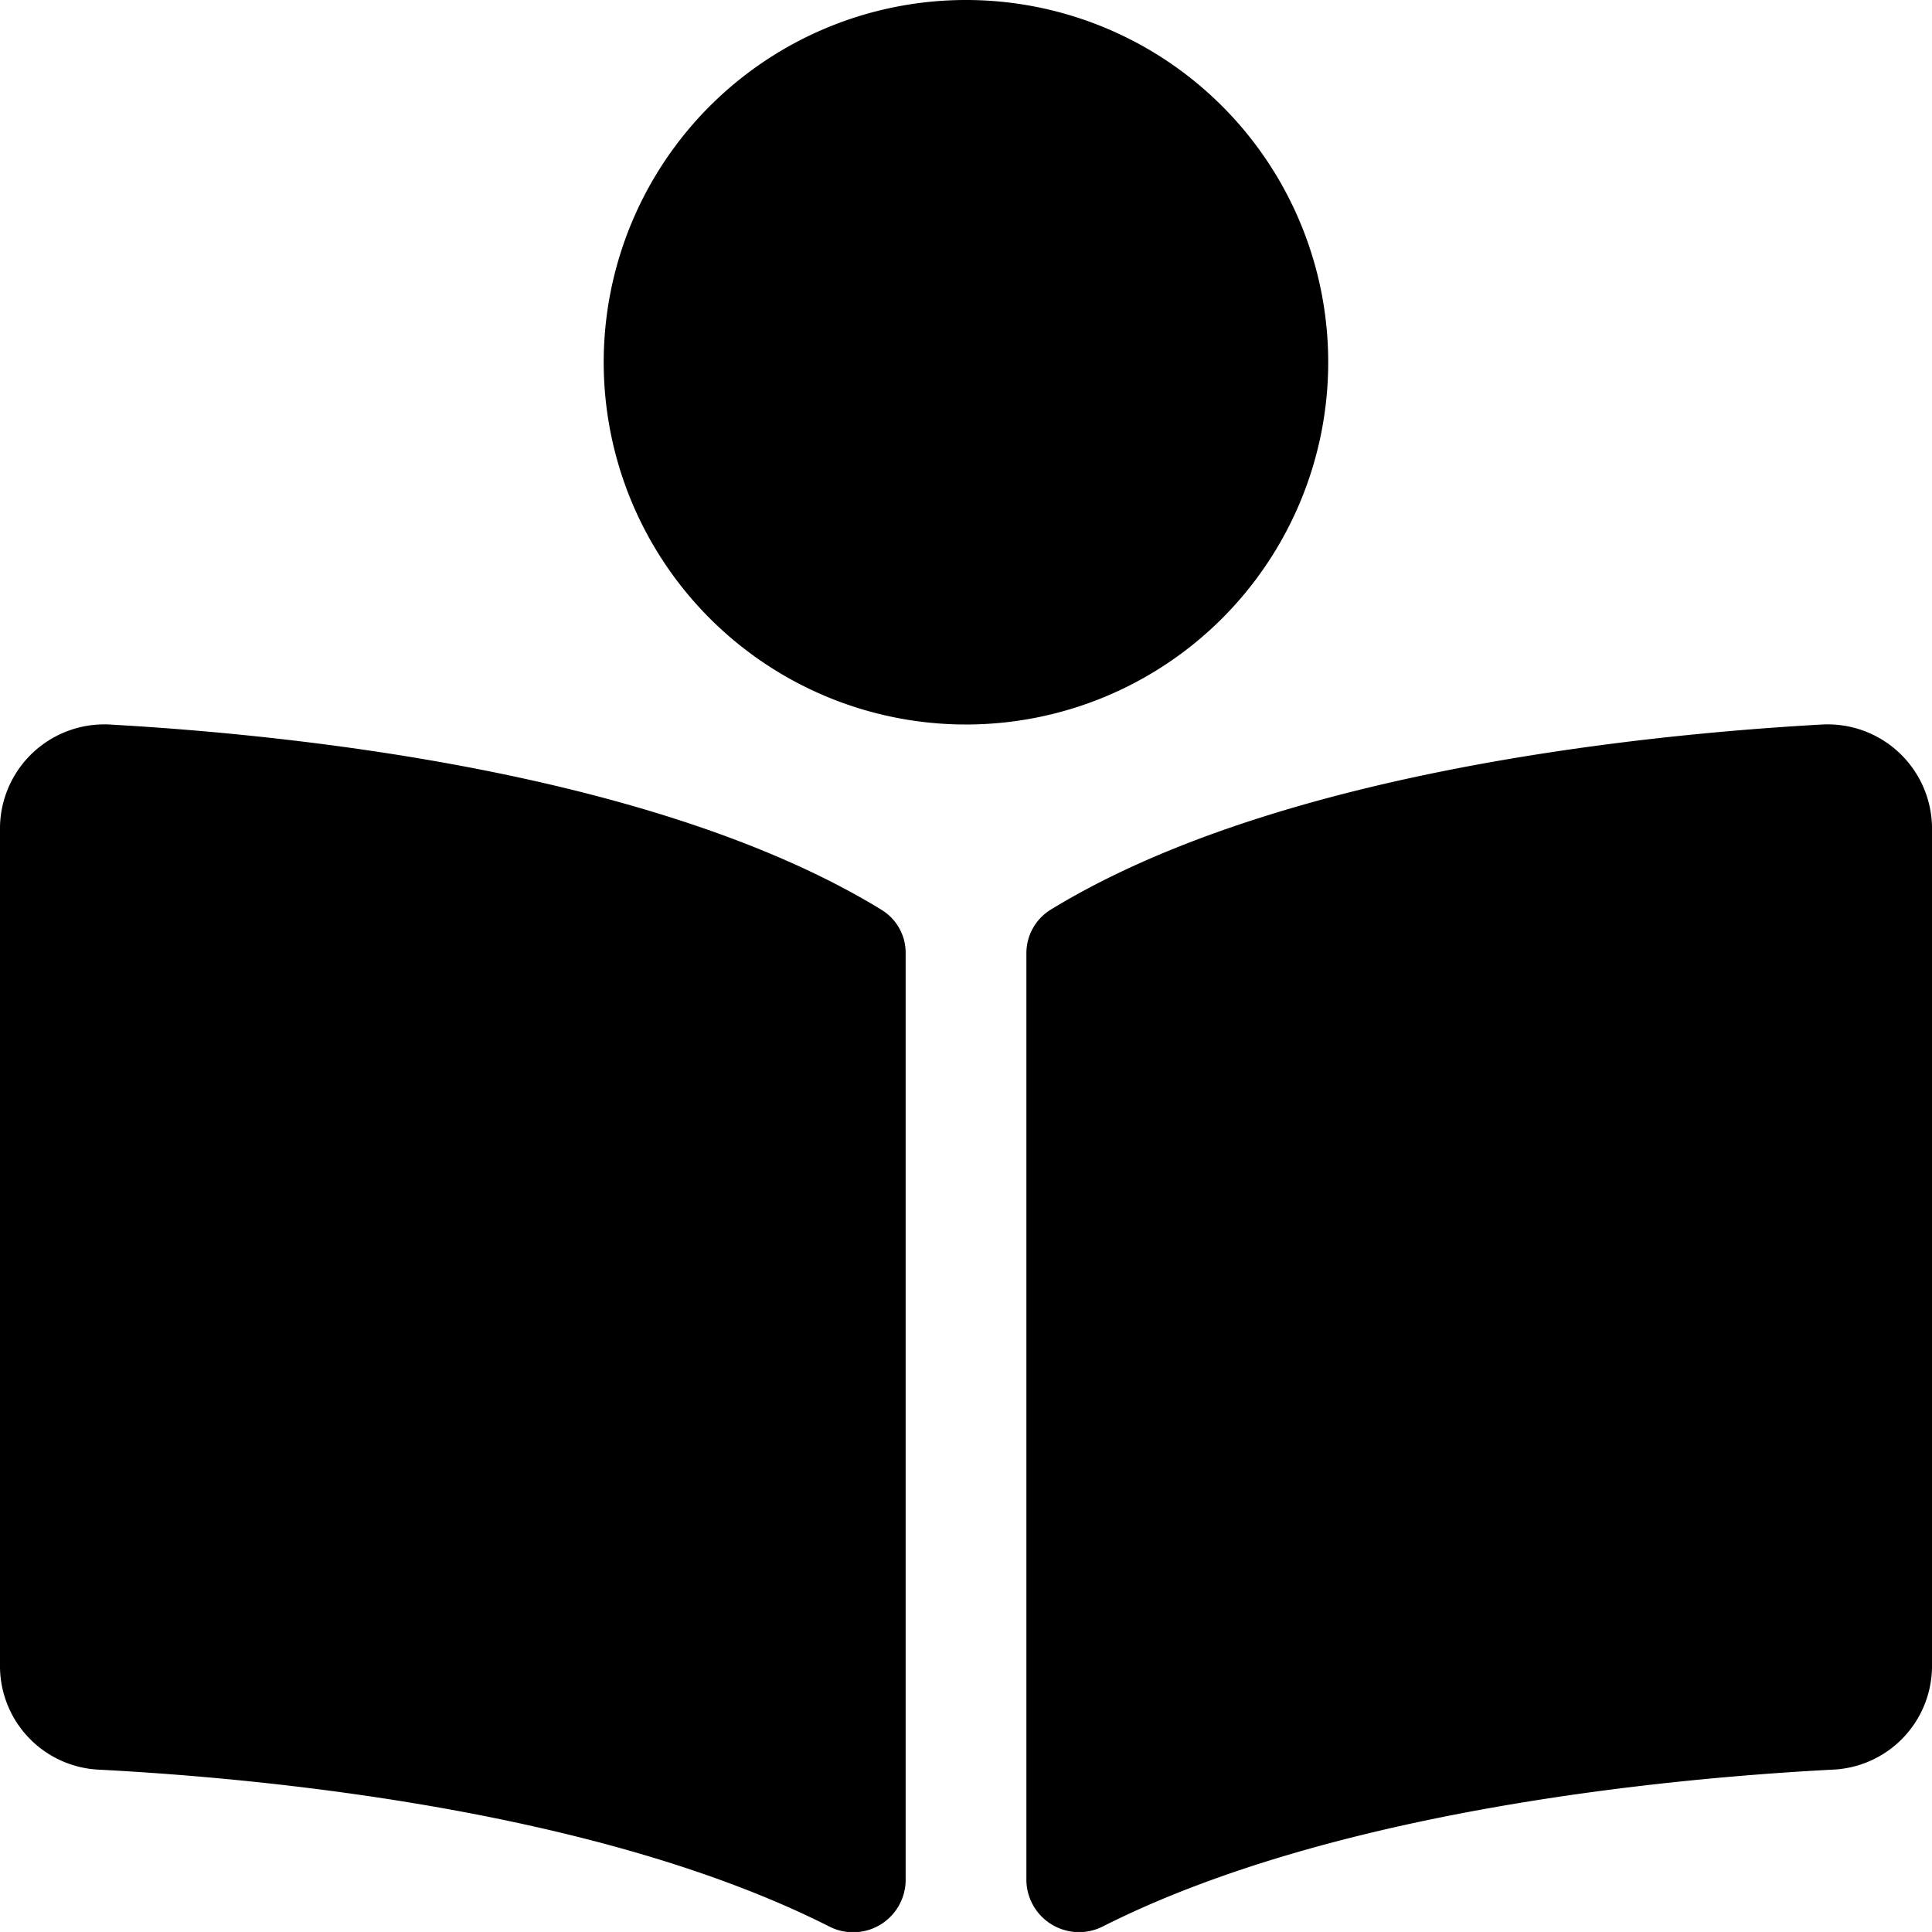 <svg xmlns="http://www.w3.org/2000/svg" width="50" height="49.999" viewBox="0 0 50 49.999">
  <path id="Icon_awesome-book-reader" data-name="Icon awesome-book-reader" d="M34.374,9.375A9.375,9.375,0,1,0,25,18.75,9.375,9.375,0,0,0,34.374,9.375ZM22.811,23.544C17.017,20,7.633,19.023,2.91,18.755A2.7,2.7,0,0,0,0,21.4V43.157A2.686,2.686,0,0,0,2.587,45.8c4.264.224,12.889,1.043,18.851,4.046a1.359,1.359,0,0,0,2-1.159V24.664a1.3,1.3,0,0,0-.627-1.119Zm24.278-4.79c-4.722.268-14.107,1.243-19.9,4.79a1.324,1.324,0,0,0-.626,1.136v24a1.363,1.363,0,0,0,2.006,1.162c5.961-3,14.582-3.819,18.844-4.043A2.687,2.687,0,0,0,50,43.159V21.4A2.7,2.7,0,0,0,47.089,18.755Z"/>
</svg>
